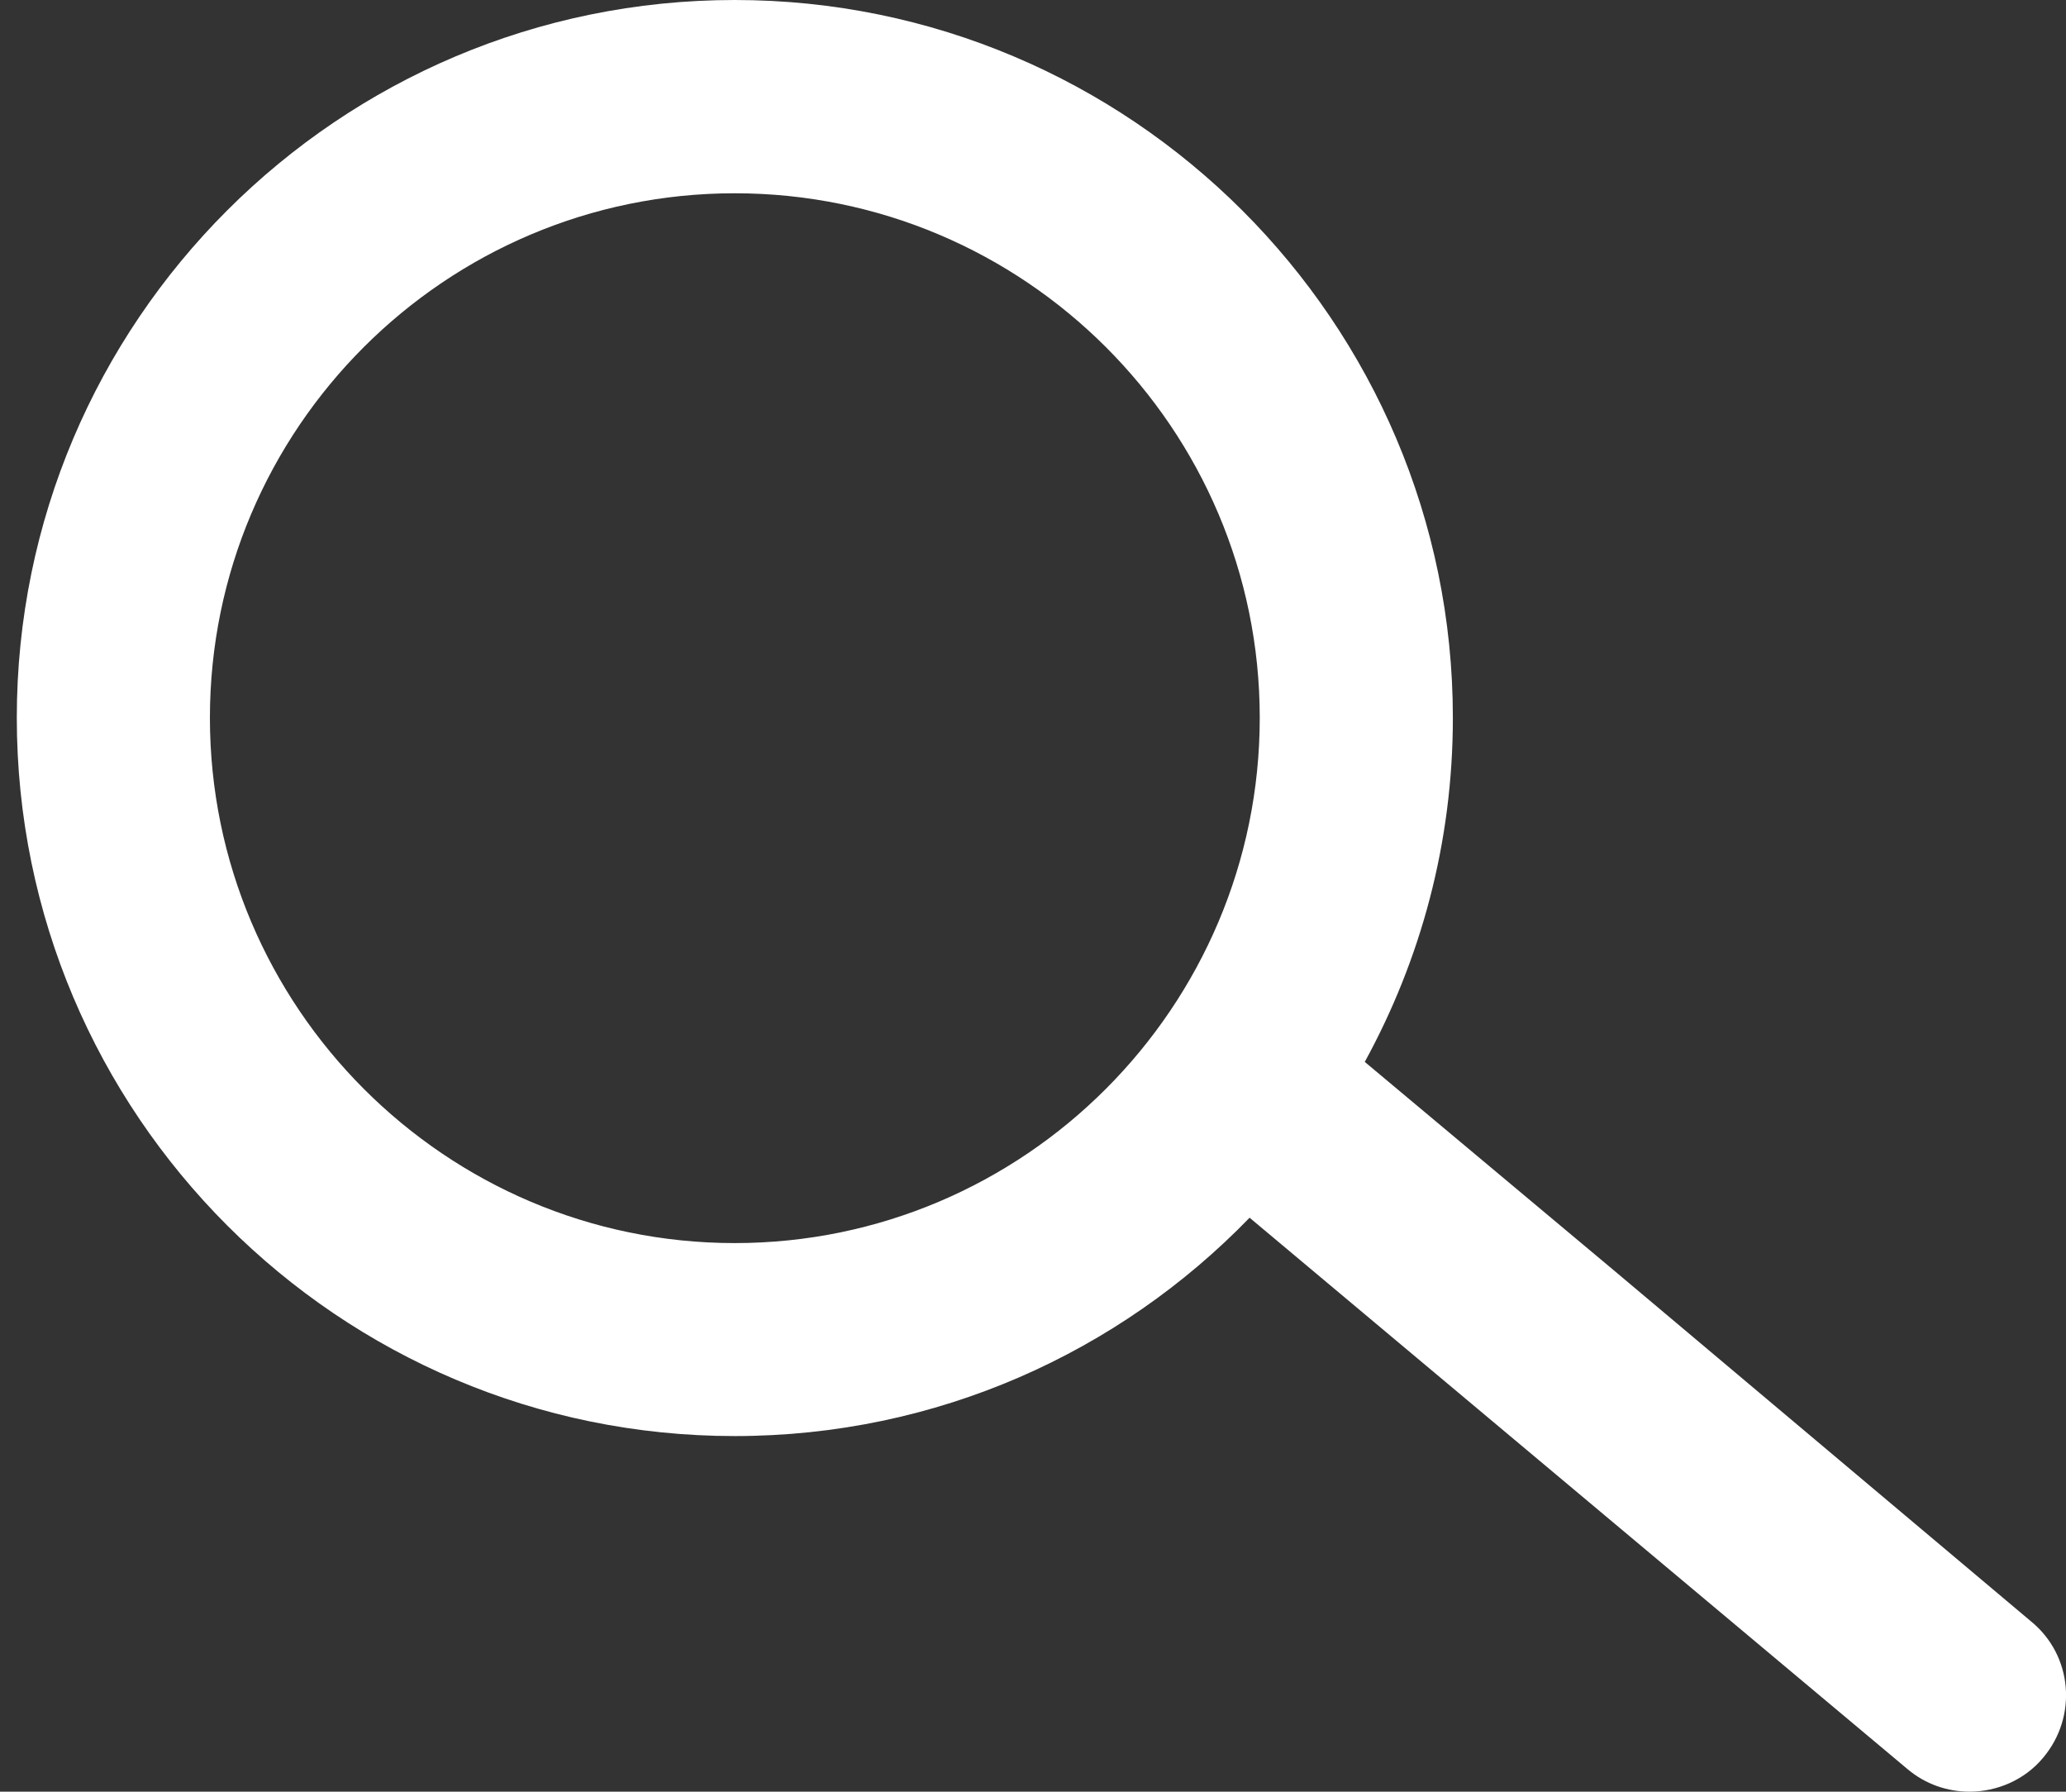 <?xml version="1.0" encoding="utf-8"?>
<!-- Generator: Adobe Illustrator 16.0.0, SVG Export Plug-In . SVG Version: 6.00 Build 0)  -->
<!DOCTYPE svg PUBLIC "-//W3C//DTD SVG 1.1 Tiny//EN" "http://www.w3.org/Graphics/SVG/1.1/DTD/svg11-tiny.dtd">
<svg version="1.1" baseProfile="tiny" id="Слой_1"
	 xmlns="http://www.w3.org/2000/svg" xmlns:xlink="http://www.w3.org/1999/xlink" x="0px" y="0px" width="50.422px"
	 height="43.718px" viewBox="0 0 50.422 43.718" xml:space="preserve">
<rect x="0" y="0" width="50.422" height="43.718" fill="#333333" stroke="none"/>
<path fill-rule="evenodd" fill="#7DC1C2" d="M15.976,904.815c-0.43,0-0.873-0.191-1.157-0.574c-2.942-3.936-1.302-6.824-0.086-8.937
	c1.158-2.034,1.931-3.384,0.086-5.834c-0.47-0.633-0.338-1.521,0.297-1.994c0.635-0.468,1.547-0.34,2.017,0.302
	c2.955,3.932,1.302,6.824,0.105,8.929c-1.176,2.038-1.943,3.394-0.105,5.838c0.469,0.631,0.336,1.522-0.298,1.996
	C16.578,904.732,16.273,904.815,15.976,904.815 M26.255,936.696l-13.011-0.075c-6.643-2.199-10.935-7.828-10.935-14.338v-13.356
	l38.662-0.006c4.653,0,7.086,4.048,7.086,8.041c0,3.989-2.433,8.038-7.086,8.038h-3.815c-1.005,5.328-4.978,9.739-10.683,11.621
	L26.255,936.696z M13.938,933.848h11.841c5.328-1.851,8.752-6.368,8.752-11.564v-10.508H5.186v10.508
	C5.186,927.479,8.61,931.997,13.938,933.848 M37.415,922.152h3.558c2.895,0,4.217-2.69,4.217-5.19c0-1.929-0.886-5.194-4.217-5.194
	h-3.558V922.152z M23.744,904.815c-0.298,0-0.602-0.091-0.861-0.274c-0.641-0.474-0.773-1.365-0.297-1.996
	c1.832-2.444,1.065-3.794-0.099-5.832l-0.231-0.402c-0.391-0.687-0.14-1.555,0.555-1.934c0.701-0.389,1.567-0.142,1.957,0.543
	l0.225,0.393c1.204,2.104,2.85,4.993-0.099,8.935C24.609,904.624,24.172,904.815,23.744,904.815"/>
<path fill-rule="evenodd" fill="#7DC1C2" d="M26.835,770.882c-0.515,0-1.016-0.279-1.269-0.768l-0.365-0.713h-0.02
	c-1.412,0-2.667-0.953-3.026-2.326c-0.227-0.813-0.11-1.66,0.306-2.385c0.053-0.096,0.111-0.18,0.182-0.268L20,759.31
	c-0.351-0.691-0.077-1.543,0.612-1.902c0.703-0.361,1.562-0.088,1.914,0.611l2.636,5.113c1.393,0.006,2.681,0.939,3.058,2.311
	c0.221,0.813,0.104,1.664-0.312,2.395l-0.183,0.273l0.365,0.705c0.364,0.693,0.091,1.553-0.612,1.906
	C27.27,770.827,27.056,770.882,26.835,770.882 M23.783,766.642l-0.02-0.037l-0.241,0.105L23.783,766.642z M26.581,765.884
	l0.026,0.047l0.248-0.121L26.581,765.884z M44.354,778.946H6.022l-0.41-0.721c-4.503-7.932-4.588-18.725-0.215-26.236
	c2.245-3.865,6.462-8.33,14.193-9.816v-4.705c0-0.783,0.639-1.414,1.419-1.414s1.418,0.631,1.418,1.414v4.311
	c0.878-0.07,1.803-0.121,2.767-0.121c0.951,0,1.874,0.041,2.747,0.121v-4.311c0-0.783,0.63-1.414,1.418-1.414
	c0.782,0,1.419,0.631,1.419,1.414v4.697c7.731,1.477,11.936,5.945,14.181,9.809c4.386,7.512,4.302,18.313-0.208,26.252
	L44.354,778.946z M29.359,744.817c-0.175,0-0.338-0.025-0.5-0.088c-1.14-0.152-2.356-0.238-3.665-0.238
	c-1.321,0-2.552,0.086-3.697,0.246c-0.155,0.055-0.325,0.08-0.488,0.08h-0.052c-7.25,1.139-11.103,5.145-13.119,8.592
	c-3.756,6.469-3.788,15.686-0.15,22.701h34.993c3.645-7.027,3.604-16.246-0.169-22.709c-2.004-3.445-5.838-7.438-13.068-8.584
	H29.359z M44.14,731.774H6.225c-0.782,0-1.426-0.633-1.426-1.41c0-0.781,0.644-1.418,1.426-1.418H44.14
	c0.787,0,1.418,0.637,1.418,1.418C45.558,731.142,44.927,731.774,44.14,731.774"/>
<path fill-rule="evenodd" fill="#7DC1C2" d="M24.977,859.664c-13.654,0-24.76-11.102-24.76-24.748
	c0-13.65,11.106-24.752,24.76-24.752c13.646,0,24.74,11.102,24.74,24.752C49.717,848.563,38.623,859.664,24.977,859.664
	 M34.113,843.629c-0.321,0-0.635-0.103-0.897-0.313l-9.667-7.709v-17.485c0-0.783,0.635-1.42,1.428-1.42
	c0.785,0,1.419,0.637,1.419,1.426v16.104l8.606,6.857c0.61,0.488,0.708,1.388,0.216,2.004
	C34.938,843.441,34.525,843.629,34.113,843.629 M24.977,813.016c-12.077,0-21.907,9.824-21.907,21.9
	c0,12.078,9.83,21.896,21.907,21.896c12.069,0,21.885-9.818,21.885-21.896C46.862,822.84,37.046,813.016,24.977,813.016"/>
<path fill-rule="evenodd" fill="#7DC1C2" d="M17.31-365.047c-0.086,2.559,0.457,4.555,1.627,5.95
	c1.169,1.395,3.038,2.274,5.576,2.634c0.089-2.565-0.453-4.565-1.624-5.95C21.727-363.808,19.849-364.696,17.31-365.047z
	 M27.005-345.511l4.657-5.551c0.427-0.509,1.193-0.575,1.706-0.148c0.509,0.433,0.575,1.19,0.142,1.706l-4.65,5.544
	c3.06-0.615,5.374-1.848,6.898-3.663c1.815-2.158,2.615-5.272,2.377-9.272c-3.974,0.459-6.905,1.792-8.72,3.954
	C27.891-351.127,27.082-348.631,27.005-345.511z M22.239-331.807l-6.241-7.001c-0.439-0.502-0.4-1.26,0.103-1.706
	c0.493-0.446,1.259-0.4,1.706,0.096l6.396,7.179c-0.122-3.966-1.183-7.067-3.153-9.258c-2.234-2.486-5.774-3.92-10.521-4.28
	c-0.142,4.759,0.922,8.429,3.157,10.915C15.604-333.737,18.478-332.375,22.239-331.807 M26.784-323.208h-2.419v-5.947
	c-5.557-0.35-9.755-2.063-12.475-5.09c-2.876-3.193-4.123-7.864-3.709-13.883l0.072-1.163l1.17,0.039
	c6.033,0.215,10.541,1.944,13.421,5.137c0.575,0.631,1.074,1.322,1.521,2.072v-12.002c-3.243-0.42-5.686-1.597-7.283-3.494
	c-1.782-2.125-2.485-5.143-2.085-8.961l0.122-1.167l1.164,0.083c3.831,0.277,6.674,1.488,8.462,3.616
	c1.782,2.125,2.486,5.137,2.093,8.961l-0.053,0.509v1.055c0.235-0.364,0.499-0.717,0.777-1.055c2.429-2.893,6.33-4.545,11.596-4.922
	l1.167-0.083l0.119,1.164c0.549,5.256-0.406,9.378-2.829,12.277c-2.308,2.747-5.95,4.379-10.829,4.852V-323.208z"/>
<path fill-rule="evenodd" fill="#7DC1C2" d="M13.287-404.62L1.636-416.785v-5.272h10.399c2.093-4.103,6.214-7.388,13.146-7.388
	c4.753,0,8.184,1.544,10.541,3.842c5.454-2.913,8.869-0.909,10.141,0.155c2.701,2.267,3.663,6.505,2.231,9.863
	c-1.259,2.948-3.96,4.576-7.521,4.576c-0.278,0-0.568-0.008-0.859-0.028c-1.071,5.571-4.631,10.532-10.155,10.961l-0.04,0.007
	l-8.719-0.007C17.604-400.326,15.066-402.089,13.287-404.62z M37.338-423.703c1.769,2.532,2.595,5.563,2.7,8.402
	c0.027,0.608,0.014,1.222-0.02,1.842c2.85,0.162,4.915-0.923,5.838-3.082c1.008-2.368,0.324-5.462-1.561-7.039
	c-1.726-1.455-4.155-1.485-6.958-0.117V-423.703z M25.634-432.909l-0.955-0.008c-1.184-0.089-2.063-1.226-2.01-2.586
	c0.056-1.417,1.091-2.404,2.512-2.404c1.421,0,2.456,0.987,2.512,2.404c0.053,1.36-0.826,2.498-2.013,2.586L25.634-432.909z
	 M29.494-405.708c-0.469,0-0.909-0.257-1.111-0.71c-0.277-0.618,0-1.335,0.609-1.613c2.39-1.078,4.006-4.554,3.778-8.087
	c-0.05-0.673,0.459-1.254,1.131-1.293c0.678-0.05,1.252,0.459,1.292,1.131c0.311,4.643-1.828,8.948-5.199,10.471
	c-0.162,0.073-0.331,0.109-0.5,0.109V-405.708z M14.831-422.057h20.693c-1.894-2.874-5.183-4.949-10.343-4.949
	C20.021-427.005,16.726-424.923,14.831-422.057 M36.75-419.62H13.604c-0.521,1.42-0.793,2.932-0.853,4.412
	c-0.225,5.767,2.843,12.253,8.192,12.7h8.475c5.348-0.447,8.416-6.933,8.191-12.7C37.55-416.688,37.279-418.2,36.75-419.62
	 M11.053-419.62H4.071v1.861l6.608,6.905c-0.292-1.461-0.419-2.965-0.357-4.446C10.375-416.726,10.613-418.193,11.053-419.62
	 M4.181-424.75c-0.387,0-0.763-0.193-1.001-0.531c-2.627-3.818-1.213-6.511-0.076-8.679c1.084-2.069,1.871-3.567,0.076-6.176
	c-0.379-0.551-0.245-1.305,0.311-1.69c0.555-0.378,1.312-0.236,1.692,0.32c2.628,3.81,1.213,6.511,0.076,8.676
	c-1.084,2.066-1.864,3.564-0.076,6.168c0.38,0.556,0.244,1.313-0.311,1.693C4.66-424.821,4.425-424.75,4.181-424.75 M8.96-424.75
	c-0.237,0-0.479-0.071-0.69-0.218c-0.556-0.381-0.691-1.137-0.311-1.693c1.789-2.604,1.008-4.102-0.076-6.168l-0.208-0.406
	c-0.311-0.594-0.076-1.325,0.522-1.636c0.594-0.311,1.332-0.076,1.636,0.519l0.205,0.394c1.137,2.167,2.552,4.861-0.076,8.679
	C9.725-424.943,9.348-424.75,8.96-424.75"/>
<path fill-rule="evenodd" fill="#7DC1C2" d="M4.44-247.551c-0.364,0-0.725-0.163-0.959-0.48c-0.387-0.527-0.277-1.272,0.248-1.665
	l4.829-3.561l-3.242-4.393l2.416-7.629l25.893-19.139l13.492,18.256l-25.901,19.139l-8,0.063l-3.242-4.389l-4.83,3.569
	C4.936-247.624,4.685-247.551,4.44-247.551 M10.473-254.672l2.714-2.009c0.529-0.394,1.273-0.278,1.666,0.248
	c0.387,0.529,0.277,1.272-0.251,1.667l-2.721,2.002l2.525,3.416l6.02-0.051l23.366-17.254l-10.667-14.433L9.762-263.824
	l-1.814,5.741L10.473-254.672z M18.981-261.51c-0.364,0-0.725-0.163-0.959-0.48c-0.394-0.528-0.278-1.272,0.248-1.665l11.863-8.767
	c0.525-0.387,1.272-0.278,1.663,0.257c0.386,0.523,0.277,1.267-0.248,1.66l-11.864,8.766
	C19.471-261.584,19.226-261.51,18.981-261.51z M22.048-257.345c-0.356,0-0.717-0.163-0.955-0.482
	c-0.383-0.527-0.277-1.274,0.252-1.663l5.553-4.102c0.526-0.389,1.272-0.279,1.663,0.246c0.387,0.53,0.277,1.274-0.248,1.667
	l-5.554,4.103C22.551-257.421,22.3-257.345,22.048-257.345z"/>
<path fill-rule="evenodd" fill="#7DC1C2" d="M22.406-63.417H5.7v15.637h9.199v-9.516h7.507V-63.417z M5.7-65.868h16.707v-5.127
	c0-0.957-0.777-1.744-1.739-1.744H7.445c-0.958,0-1.745,0.787-1.745,1.744V-65.868z M7.445-36.015c-2.314,0-4.195-1.875-4.195-4.189
	v-30.791c0-2.313,1.881-4.193,4.195-4.193h13.223c2.308,0,4.191,1.881,4.191,4.193v13.699h21.846v21.281H7.445z M14.899-45.337H5.7
	v5.133c0,0.963,0.787,1.746,1.745,1.746h7.454V-45.337z M16.998-68.083h-5.884c-0.674,0-1.223-0.549-1.223-1.219
	c0-0.676,0.548-1.223,1.223-1.223h5.884c0.671,0,1.226,0.547,1.226,1.223C18.224-68.632,17.669-68.083,16.998-68.083z
	 M37.029-63.417c-0.311,0-0.621-0.117-0.859-0.352l-5.625-5.533l5.625-5.537c0.48-0.471,1.259-0.467,1.732,0.014
	c0.476,0.482,0.47,1.258-0.014,1.736l-2.604,2.564h10.608c0.677,0,1.226,0.547,1.226,1.223c0,0.67-0.549,1.219-1.226,1.219H35.284
	l2.604,2.566c0.483,0.475,0.49,1.252,0.014,1.736C37.661-63.54,37.347-63.417,37.029-63.417 M27.206-48.173l3.597,2.893
	l11.873-9.568H18.922L27.206-48.173z M36.306-46.567l7.947,6.701v-13.105L36.306-46.567z M17.353-52.972v13.105l7.945-6.701
	L17.353-52.972z M19.477-38.458H42.12l-7.765-6.545l-3.553,2.869l-3.56-2.869L19.477-38.458z"/>
<path fill-rule="evenodd" fill="#7DC1C2" d="M35.56-194.644h-6.932c-0.661,0-1.196-0.537-1.196-1.201
	c0-0.658,0.535-1.191,1.196-1.191h6.932c0.664,0,1.199,0.533,1.199,1.191C36.759-195.181,36.224-194.644,35.56-194.644z
	 M18.278-206.737h-2.79c-0.664,0-1.196-0.535-1.196-1.193c0-0.66,0.533-1.189,1.196-1.189l2.79-0.006
	c0.665,0,1.197,0.535,1.197,1.195C19.475-207.272,18.943-206.737,18.278-206.737 M35.56-206.737H23.064
	c-0.657,0-1.193-0.535-1.193-1.193c0-0.66,0.536-1.189,1.193-1.189l12.496-0.006c0.664,0,1.199,0.535,1.199,1.195
	C36.759-207.272,36.224-206.737,35.56-206.737z M16.702-189.813h5.042v-5.807h-5.042V-189.813z M24.132-187.421h-9.82v-10.59h9.82
	V-187.421z M10.514-203.901h29.34v-6.828c0-0.672-0.556-1.227-1.233-1.227H11.747c-0.678,0-1.232,0.555-1.232,1.227V-203.901z
	 M10.514-201.511v21.635c0,0.678,0.555,1.232,1.232,1.232h26.874c0.677,0,1.233-0.555,1.233-1.232v-21.635H10.514z M38.621-176.261
	H11.747c-2,0-3.622-1.615-3.622-3.615v-30.854c0-1.994,1.623-3.615,3.622-3.615h26.874c1.997,0,3.623,1.621,3.623,3.615v30.854
	c0,2-1.626,3.623-3.623,3.623V-176.261z M35.56-188.397h-6.932c-0.661,0-1.196-0.535-1.196-1.193c0-0.662,0.535-1.197,1.196-1.197
	h6.932c0.664,0,1.199,0.535,1.199,1.197C36.759-188.933,36.224-188.397,35.56-188.397z M35.56-182.149H15.591
	c-0.665,0-1.2-0.529-1.2-1.191c0-0.664,0.536-1.199,1.2-1.199H35.56c0.664,0,1.199,0.535,1.199,1.199
	C36.759-182.679,36.224-182.149,35.56-182.149z"/>
<path fill-rule="evenodd" fill="#FFFFFF" d="M17.931,4.716c-7.06,0-12.808,5.742-12.808,12.799s5.748,12.817,12.808,12.817
	c7.071,0,12.814-5.761,12.814-12.817S25.002,4.716,17.931,4.716z M48.069,43.718c-0.534,0-1.069-0.176-1.513-0.549L30.497,29.713
	c-3.18,3.283-7.631,5.328-12.566,5.328c-9.667,0-17.521-7.86-17.521-17.526C0.409,7.851,8.263,0,17.931,0
	c9.661,0,17.527,7.851,17.527,17.515c0,3.052-0.783,5.899-2.15,8.396l6.112,5.114l10.157,8.545c1.005,0.827,1.133,2.315,0.286,3.321
	C49.41,43.436,48.731,43.718,48.069,43.718"/>
<path fill-rule="evenodd" fill="#7DC1C2" d="M27.865-101.043h-5.361c-0.678,0-1.233-0.555-1.233-1.229
	c0-0.678,0.555-1.227,1.233-1.227h5.361c0.678,0,1.234,0.549,1.234,1.227C29.099-101.598,28.542-101.043,27.865-101.043z
	 M25.184-120.363c-1.828,0-3.312,1.484-3.312,3.313c0,1.318,0.827,2.654,2.08,4.67c0.379,0.615,0.793,1.279,1.232,2.023
	c0.44-0.744,0.853-1.408,1.24-2.029c1.242-2.01,2.069-3.346,2.069-4.664C28.493-118.879,27.012-120.363,25.184-120.363z
	 M25.184-105.273l-1.084-2.01c-0.813-1.504-1.57-2.727-2.241-3.805c-1.415-2.287-2.443-3.939-2.443-5.963
	c0-3.184,2.585-5.768,5.768-5.768c3.18,0,5.769,2.584,5.769,5.768c0,2.023-1.032,3.676-2.446,5.963
	c-0.667,1.078-1.428,2.295-2.238,3.805L25.184-105.273z M18.035-130.713h14.299v-1.738c0-3.941-3.209-7.15-7.149-7.15
	c-3.947,0-7.149,3.209-7.149,7.156V-130.713z M10.729-128.256l1.788,29.123c0.027,0.453,0.338,0.93,0.86,0.93h23.615
	c0.519,0,0.83-0.477,0.859-0.93l1.778-29.123H34.79v3.711c0,0.684-0.549,1.225-1.227,1.225s-1.23-0.541-1.23-1.225v-3.711H18.035
	v3.711c0,0.684-0.549,1.225-1.226,1.225c-0.682,0-1.23-0.541-1.23-1.225v-3.711H10.729z M36.992-95.748H13.377
	c-1.771,0-3.193-1.389-3.309-3.234l-1.944-31.73h7.454v-1.738c0-5.297,4.31-9.605,9.605-9.605c5.299,0,9.606,4.309,9.606,9.611
	v1.732h7.454l-1.943,31.73C40.185-97.137,38.764-95.748,36.992-95.748"/>
<path fill-rule="evenodd" fill="#7DC1C2" d="M17.645,273.265c-0.146,0-0.291-0.025-0.43-0.078c-0.476-0.191-0.761-0.668-0.761-1.281
	v-4.008c-5.526-1.838-8.33-6.34-8.33-13.381v-2.545c0-5.109,1.487-8.908,4.442-11.295c2.525-2.047,6.03-3.041,10.724-3.041
	l3.789-0.006c4.693,0,8.197,1,10.722,3.047c2.949,2.387,4.442,6.186,4.442,11.295v2.545c0,5.104-1.494,8.906-4.442,11.291
	c-2.525,2.057-6.029,3.049-10.722,3.049h-3.789c-0.072,0-0.509,0-0.979,0l-3.637,3.914
	C18.378,273.087,18.008,273.265,17.645,273.265z M22.59,249.196c-0.76-1.535-1.772-2.857-3.015-3.883
	c-0.331-0.27-0.867-0.27-1.197-0.105c-0.867,0.463-1.667,1.092-2.293,1.824c-0.305,0.357-0.43,1.012-0.199,1.654
	c2.26,6.34,6.632,11.033,13.646,14.047c0.47,0.199,1.164,0.186,1.646-0.086c1.045-0.596,2.261-2.041,2.36-2.537
	c0.099-0.498-0.033-1.125-0.33-1.381c-1.051-0.9-2.096-1.779-3.424-2.455c-0.569-0.289-1.315-0.264-1.693,0.119
	c-0.423,0.438-0.707,0.848-1.057,1.178c-0.456,0.449-1.051,0.186-1.507-0.021c-2.07-0.871-3.967-2.855-4.522-4.711
	c-0.199-0.648-0.179-1.191,0.159-1.463c0.39-0.316,0.839-0.602,1.229-0.984C22.683,250.095,22.761,249.538,22.59,249.196
	 M28.639,252.772h-0.014c-0.264-0.008-0.476-0.232-0.462-0.496c0.02-0.635-0.179-1.191-0.576-1.607
	c-0.396-0.416-0.965-0.662-1.566-0.668c-0.258,0-0.476-0.211-0.476-0.475c0-0.266,0.218-0.477,0.476-0.477h0.013
	c0.847,0.006,1.667,0.35,2.249,0.951c0.582,0.607,0.872,1.408,0.833,2.314C29.107,252.567,28.896,252.772,28.639,252.772
	 M30.807,253.565h-0.019c-0.265-0.008-0.463-0.232-0.457-0.496c0.053-1.467-0.41-2.758-1.335-3.721
	c-0.925-0.967-2.248-1.529-3.623-1.535c-0.265,0-0.476-0.219-0.476-0.482c0-0.266,0.217-0.484,0.476-0.484
	c1.64,0.016,3.212,0.689,4.311,1.84c1.117,1.156,1.665,2.684,1.607,4.416C31.276,253.36,31.064,253.565,30.807,253.565
	 M32.902,254.181H32.89c-0.264-0.008-0.476-0.232-0.47-0.498c0.093-2.207-0.608-4.15-2.009-5.617
	c-1.402-1.461-3.405-2.309-5.48-2.32c-0.265,0-0.476-0.219-0.476-0.484c0-0.264,0.218-0.475,0.482-0.475
	c2.333,0.014,4.582,0.965,6.161,2.617c1.586,1.652,2.381,3.84,2.288,6.32C33.379,253.976,33.161,254.181,32.902,254.181
	 M17.744,271.884l5.561-5.982h3.775c8.441,0,12.21-3.512,12.21-11.385v-2.545c0-7.873-3.769-11.385-12.21-11.385h-3.789
	c-8.442,0-12.211,3.512-12.211,11.385v2.545c0,5.857,2.064,9.236,6.479,10.637c0.066,0.014,0.125,0.041,0.185,0.068V271.884z"/>
<path fill-rule="evenodd" fill="#7DC1C2" d="M38.065,187.907H12.309c-2.314,0-4.185-1.877-4.185-4.178v-14.559
	c0-2.307,1.871-4.184,4.185-4.184h25.756c2.301,0,4.178,1.877,4.178,4.184v14.559C42.244,186.03,40.367,187.907,38.065,187.907
	 M39.407,169.073l-9.262,7.457l9.156,7.721c0.072-0.164,0.113-0.344,0.113-0.521v-14.559
	C39.415,169.138,39.407,169.104,39.407,169.073 M11.846,167.909l9.521,7.67l3.814,3.074l3.828-3.074l9.521-7.67
	c-0.146-0.047-0.305-0.086-0.463-0.086H12.309C12.144,167.823,11.984,167.862,11.846,167.909 M11.065,184.251l9.164-7.721
	l-9.263-7.457c0,0.031-0.006,0.064-0.006,0.098v14.559C10.96,183.907,10.999,184.087,11.065,184.251 M38.012,185.071l-9.024-7.609
	l-3.808,3.061l-3.795-3.061l-9.031,7.609H38.012z"/>
<path fill-rule="evenodd" fill="#7DC1C2" d="M27.852,91.77h-5.329c-0.476,0-0.873-0.383-0.873-0.867
	c0-0.488,0.397-0.871,0.873-0.871h5.329c0.482,0,0.873,0.383,0.873,0.871C28.725,91.387,28.333,91.77,27.852,91.77 M32.168,120.283
	H18.205c-2.425,0-4.395-1.963-4.395-4.391V87.998c0-2.416,1.97-4.387,4.395-4.387h13.963c2.42,0,4.39,1.971,4.39,4.387v27.895
	C36.558,118.32,34.588,120.283,32.168,120.283 M17.22,111.014v4.879c0,0.535,0.449,0.992,0.985,0.992h13.963
	c0.536,0,0.991-0.457,0.991-0.992v-4.879H17.22z M17.22,94.869h15.939v-6.871c0-0.535-0.456-0.988-0.991-0.988H18.205
	c-0.536,0-0.985,0.453-0.985,0.988V94.869z M33.159,96.615H17.22v12.654h15.939V96.615z"/>
<path fill-rule="evenodd" fill="#7DC1C2" d="M27.772,344.613l0.437,0.244c0.998,0.549,2.069,0.826,3.193,0.826
	c3.781,0,6.855-3.24,6.855-7.232c0-1.197-0.266-2.334-0.8-3.393l-0.206-0.416l0.072-0.463c0.119-0.719,0.186-1.467,0.186-2.234
	c0-7.127-5.52-12.934-12.323-12.934c-0.707,0-1.407,0.07-2.075,0.188l-0.509,0.09l-0.451-0.252
	c-0.985-0.549-2.055-0.826-3.179-0.826c-3.789,0-6.863,3.244-6.863,7.229c0,1.191,0.271,2.334,0.801,3.385l0.212,0.424l-0.074,0.457
	c-0.119,0.732-0.185,1.48-0.185,2.24c0,7.141,5.527,12.938,12.323,12.938c0.715,0,1.409-0.059,2.077-0.178L27.772,344.613z
	 M25.141,340.666c-0.047,0-0.093,0-0.139,0c-3.385-0.066-6.102-1.865-6.91-4.596c-0.276-0.912,0.245-1.877,1.164-2.148
	c0.886-0.264,1.877,0.252,2.143,1.17c0.456,1.521,2.26,2.096,3.669,2.123c1.018-0.053,2.539-0.357,3.252-1.09
	c0.264-0.271,0.377-0.563,0.358-0.934c-0.053-1.023-1.825-1.533-4.132-2.09c-1.197-0.289-2.327-0.561-3.252-1.023
	c-1.64-0.82-2.619-2.242-2.698-3.9c-0.086-1.746,0.865-3.412,2.532-4.457c1.309-0.818,2.962-1.242,4.549-1.129
	c2.571,0.164,4.912,1.949,5.811,4.449c0.323,0.898-0.145,1.891-1.037,2.207c-0.913,0.346-1.885-0.139-2.216-1.037
	c-0.429-1.203-1.579-2.09-2.782-2.176c-0.793-0.006-1.792,0.186-2.48,0.615c-0.602,0.369-0.952,0.893-0.925,1.361
	c0.021,0.49,0.443,0.801,0.793,0.98c0.576,0.283,1.528,0.514,2.52,0.76c2.776,0.668,6.584,1.586,6.769,5.268
	c0.066,1.33-0.396,2.539-1.328,3.518C29.266,340.111,26.827,340.666,25.141,340.666 M31.402,348.559
	c-1.421,0-2.836-0.324-4.126-0.945c-0.68,0.092-1.375,0.146-2.089,0.146c-8.382,0-15.199-7.094-15.199-15.814
	c0-0.76,0.053-1.514,0.152-2.254c-0.602-1.334-0.912-2.764-0.912-4.252c0-5.564,4.369-10.104,9.744-10.104
	c1.455,0,2.829,0.316,4.119,0.949c0.688-0.096,1.388-0.15,2.095-0.15c8.383,0,15.206,7.098,15.206,15.811
	c0,0.768-0.06,1.521-0.159,2.254c0.602,1.336,0.906,2.764,0.906,4.252C41.14,344.023,36.77,348.559,31.402,348.559"/>
<path fill-rule="evenodd" fill="#7DC1C2" d="M33.051,485.835l0.787-6.066h-6.009v-3.875c0-1.752,0.489-2.949,3.008-2.949
	l3.206-0.006v-5.422c-0.556-0.078-2.46-0.238-4.681-0.238c-4.627,0-7.801,2.824-7.801,8.014v4.477h-5.237v6.066h5.237v15.564h6.268
	v-15.564H33.051z"/>
<path fill-rule="evenodd" fill="#A2A2A4" d="M637.033,519.92l4.731-36.463h-36.116v-23.291c0-10.531,2.938-17.726,18.082-17.726
	l19.27-0.036v-32.589c-3.344-0.47-14.786-1.432-28.137-1.432c-27.813,0-46.886,16.976-46.886,48.167v26.906H536.5v36.463h31.476
	v93.551h37.672V519.92H637.033z"/>
<path fill-rule="evenodd" fill="#FFFFFF" d="M637.033,842.92l4.731-36.463h-36.116v-23.291c0-10.531,2.938-17.726,18.082-17.726
	l19.27-0.036v-32.589c-3.344-0.47-14.786-1.432-28.137-1.432c-27.813,0-46.886,16.976-46.886,48.167v26.906H536.5v36.463h31.476
	v93.551h37.672V842.92H637.033z"/>
<g>
	<path fill-rule="evenodd" fill="#7DC1C2" d="M34.918,403.027V392.18h-1.976v8.297c-0.43,0.621-0.839,0.932-1.236,0.932
		c-0.265,0-0.417-0.16-0.463-0.463c-0.025-0.074-0.025-0.311-0.025-0.773v-7.992h-1.965v8.58c0,0.768,0.074,1.289,0.186,1.619
		c0.179,0.549,0.635,0.801,1.263,0.801c0.721,0,1.461-0.43,2.242-1.33v1.178H34.918z M25.669,399.887
		c0,1.006-0.297,1.521-0.938,1.521c-0.628,0-0.933-0.516-0.933-1.521v-4.561c0-0.998,0.305-1.508,0.933-1.508
		c0.641,0,0.938,0.51,0.938,1.508V399.887z M27.641,399.523v-3.801c0-1.164-0.193-2.002-0.616-2.559
		c-0.536-0.74-1.296-1.117-2.293-1.117c-0.972,0-1.739,0.377-2.281,1.117c-0.417,0.557-0.615,1.395-0.615,2.559v3.801
		c0,1.164,0.198,2.004,0.615,2.551c0.542,0.742,1.309,1.105,2.281,1.105c0.998,0,1.758-0.363,2.293-1.105
		C27.448,401.527,27.641,400.688,27.641,399.523 M21.816,388.471h-2.208l-1.481,5.725l-1.553-5.725h-2.288
		c0.457,1.355,0.939,2.703,1.389,4.059c0.701,2.029,1.144,3.564,1.348,4.609v5.889h2.163v-5.889L21.816,388.471z"/>
	<path fill-rule="evenodd" fill="#7DC1C2" d="M41.278,416.205c0,2.504-0.006,5.176-0.554,7.607
		c-0.404,1.705-1.805,2.977-3.492,3.174c-3.993,0.438-8.038,0.438-12.058,0.438c-4.007,0-8.054,0-12.033-0.438
		c-1.699-0.197-3.101-1.469-3.497-3.174c-0.556-2.432-0.556-5.104-0.556-7.607c0-2.514,0.006-5.172,0.568-7.611
		c0.39-1.705,1.792-2.975,3.484-3.16c3.993-0.449,8.033-0.449,12.051-0.449c4.007,0,8.06,0,12.045,0.449
		c1.687,0.186,3.088,1.455,3.485,3.16C41.285,411.033,41.278,413.691,41.278,416.205"/>
	<path fill-rule="evenodd" fill="#FFFFFF" d="M38.886,419.734v-0.291h-1.984c0,0.793-0.027,1.223-0.053,1.328
		c-0.105,0.516-0.39,0.768-0.859,0.768c-0.674,0-0.998-0.488-0.998-1.482v-1.902h3.894v-2.229c0-1.143-0.206-1.99-0.609-2.525
		c-0.542-0.74-1.309-1.104-2.287-1.104c-0.998,0-1.778,0.363-2.34,1.104c-0.41,0.535-0.594,1.383-0.594,2.525v3.762
		c0,1.15,0.217,1.99,0.621,2.525c0.563,0.734,1.329,1.104,2.367,1.104c1.005,0,1.805-0.389,2.34-1.17
		c0.237-0.338,0.396-0.727,0.462-1.164C38.853,420.785,38.886,420.369,38.886,419.734 M36.929,416.527h-1.937v-0.992
		c0-0.99,0.324-1.486,0.971-1.486c0.655,0,0.966,0.496,0.966,1.486V416.527z M31.541,419.945v-4.277
		c0-1.025-0.067-1.732-0.191-2.154c-0.272-0.814-0.795-1.217-1.568-1.217c-0.707,0-1.368,0.402-2.003,1.17v-4.701h-1.943v14.398
		h1.943v-1.029c0.654,0.793,1.316,1.182,2.003,1.182c0.773,0,1.296-0.41,1.568-1.209C31.474,421.65,31.541,420.943,31.541,419.945
		 M29.603,420.09c0,0.979-0.291,1.449-0.858,1.449c-0.313,0-0.649-0.146-0.966-0.471v-6.551c0.317-0.311,0.654-0.469,0.966-0.469
		c0.567,0,0.858,0.496,0.858,1.467V420.09z M22.206,423.164v-1.176c-0.774,0.9-1.508,1.328-2.221,1.328
		c-0.628,0-1.065-0.258-1.263-0.799c-0.105-0.338-0.171-0.84-0.171-1.602v-8.488h1.937v7.908c0,0.449,0,0.688,0.04,0.748
		c0.039,0.309,0.185,0.455,0.449,0.455c0.39,0,0.801-0.291,1.23-0.9v-8.211h1.943v10.736H22.206z M18.272,410.781v-2.016H11.49
		v2.016h2.293v12.383h2.162v-12.383H18.272z"/>
</g>
<g>
	<path fill-rule="evenodd" fill="#A2A2A4" d="M435.462,469.253v-64.029h-11.664v48.974c-2.539,3.665-4.951,5.498-7.297,5.498
		c-1.565,0-2.459-0.945-2.735-2.731c-0.15-0.438-0.15-1.834-0.15-4.567v-47.173h-11.597v50.644c0,4.53,0.436,7.608,1.095,9.557
		c1.055,3.239,3.748,4.728,7.454,4.728c4.256,0,8.622-2.536,13.23-7.852v6.953H435.462z M380.871,450.715
		c0,5.937-1.752,8.98-5.536,8.98c-3.707,0-5.506-3.044-5.506-8.98v-26.918c0-5.891,1.799-8.899,5.506-8.899
		c3.784,0,5.536,3.009,5.536,8.899V450.715z M392.506,448.57v-22.434c0-6.87-1.139-11.816-3.635-15.103
		c-3.162-4.369-7.65-6.594-13.537-6.594c-5.739,0-10.263,2.225-13.462,6.594c-2.464,3.286-3.631,8.232-3.631,15.103v22.434
		c0,6.871,1.167,11.827,3.631,15.056c3.2,4.38,7.724,6.525,13.462,6.525c5.887,0,10.375-2.146,13.537-6.525
		C391.367,460.397,392.506,455.441,392.506,448.57 M358.128,383.332h-13.036l-8.744,33.789l-9.168-33.789h-13.502
		c2.698,8.001,5.545,15.956,8.197,23.955c4.135,11.979,6.75,21.04,7.957,27.207v34.759h12.765v-34.759L358.128,383.332z"/>
	<g>
		<path fill-rule="evenodd" fill="#A2A2A4" d="M441.515,534.306c-3.819,0-5.515,2.927-5.515,8.772v4.868h11v-4.868
			C447,537.232,445.381,534.306,441.515,534.306z"/>
		<path fill-rule="evenodd" fill="#A2A2A4" d="M399.82,534.306c-1.845,0-4.82,0.934-5.82,2.767v38.666
			c1,1.914,3.976,2.777,5.82,2.777c3.349,0,5.18-2.777,5.18-8.553v-27C405,537.232,403.169,534.306,399.82,534.306z"/>
		<path fill-rule="evenodd" fill="#A2A2A4" d="M469.729,502.107c-2.345-10.064-10.617-17.558-20.572-18.653
			c-23.523-2.651-47.445-2.651-71.097-2.651c-23.717,0-47.563,0-71.131,2.651c-9.987,1.096-18.264,8.589-20.563,18.653
			c-3.317,14.398-3.355,30.089-3.355,44.926c0,14.778,0,30.549,3.279,44.901c2.338,10.064,10.609,17.569,20.639,18.733
			c23.486,2.582,47.369,2.582,71.021,2.582c23.727,0,47.602,0,71.17-2.582c9.954-1.164,18.226-8.669,20.609-18.733
			c3.235-14.353,3.271-30.123,3.271-44.901C473,532.196,473.039,516.506,469.729,502.107z M338,513.946h-15v73h-11v-73h-15v-12h41
			V513.946z M373,586.946h-12v-5.779c-5,5.314-9.186,7.839-13.396,7.839c-3.709,0-6.354-1.521-7.524-4.715
			c-0.622-1.994-1.08-4.956-1.08-9.452v-50.893h12v47.469c0,2.65-0.358,4.058-0.125,4.414c0.231,1.823,1.199,2.687,2.759,2.687
			c2.3,0,4.366-1.719,7.366-5.313v-49.256h12V586.946z M415,569.108c0,5.892-0.135,10.064-0.866,12.763
			c-1.605,4.715-4.221,7.135-8.783,7.135c-4.052,0-7.351-2.294-11.351-6.975v4.915h-12v-85h12v28.924
			c4-4.531,7.309-6.906,11.483-6.906c4.562,0,7.215,2.375,8.82,7.183c0.732,2.491,0.696,6.663,0.696,12.715V569.108z M459,557.946
			h-23v11.819c0,5.868,1.859,8.75,5.837,8.75c2.772,0,4.425-1.587,5.046-4.63c0.156-0.623,0.289-3.939,0.289-7.939H459v1.917
			c0,3.746-0.255,6.202-0.301,7.368c-0.389,2.581-1.356,4.875-2.756,6.87c-3.162,4.61-7.896,6.904-13.829,6.904
			c-6.126,0-10.891-2.178-14.211-6.513c-2.381-3.158-3.903-8.115-3.903-14.905v-22.204c0-6.743,1.319-11.746,3.74-14.905
			c3.317-4.369,8.041-6.515,13.929-6.515c5.774,0,10.418,2.146,13.617,6.515c2.382,3.159,3.713,8.162,3.713,14.905V557.946z"/>
	</g>
</g>
<g>
	<path fill-rule="evenodd" fill="#FFFFFF" d="M435.462,792.253v-64.029h-11.664v48.974c-2.539,3.665-4.951,5.498-7.297,5.498
		c-1.565,0-2.459-0.945-2.735-2.731c-0.15-0.438-0.15-1.834-0.15-4.567v-47.173h-11.597v50.644c0,4.53,0.436,7.608,1.095,9.557
		c1.055,3.239,3.748,4.728,7.454,4.728c4.256,0,8.622-2.536,13.23-7.852v6.953H435.462z M380.871,773.715
		c0,5.937-1.752,8.98-5.536,8.98c-3.707,0-5.506-3.044-5.506-8.98v-26.918c0-5.891,1.799-8.899,5.506-8.899
		c3.784,0,5.536,3.009,5.536,8.899V773.715z M392.506,771.57v-22.434c0-6.87-1.139-11.816-3.635-15.103
		c-3.162-4.369-7.65-6.594-13.537-6.594c-5.739,0-10.263,2.225-13.462,6.594c-2.464,3.286-3.631,8.232-3.631,15.103v22.434
		c0,6.871,1.167,11.827,3.631,15.056c3.2,4.38,7.724,6.525,13.462,6.525c5.887,0,10.375-2.146,13.537-6.525
		C391.367,783.397,392.506,778.441,392.506,771.57 M358.128,706.332h-13.036l-8.744,33.789l-9.168-33.789h-13.502
		c2.698,8.001,5.545,15.956,8.197,23.955c4.135,11.979,6.75,21.04,7.957,27.207v34.759h12.765v-34.759L358.128,706.332z"/>
	<g>
		<path fill-rule="evenodd" fill="#FFFFFF" d="M441.515,857.306c-3.819,0-5.515,2.927-5.515,8.772v4.868h11v-4.868
			C447,860.232,445.381,857.306,441.515,857.306z"/>
		<path fill-rule="evenodd" fill="#FFFFFF" d="M399.82,857.306c-1.845,0-4.82,0.934-5.82,2.767v38.666
			c1,1.914,3.976,2.777,5.82,2.777c3.349,0,5.18-2.777,5.18-8.553v-27C405,860.232,403.169,857.306,399.82,857.306z"/>
		<path fill-rule="evenodd" fill="#FFFFFF" d="M469.729,825.107c-2.345-10.064-10.617-17.558-20.572-18.653
			c-23.523-2.651-47.445-2.651-71.097-2.651c-23.717,0-47.563,0-71.131,2.651c-9.987,1.096-18.264,8.589-20.563,18.653
			c-3.317,14.398-3.355,30.089-3.355,44.926c0,14.778,0,30.549,3.279,44.901c2.338,10.064,10.609,17.569,20.639,18.733
			c23.486,2.582,47.369,2.582,71.021,2.582c23.727,0,47.602,0,71.17-2.582c9.954-1.164,18.226-8.669,20.609-18.733
			c3.235-14.353,3.271-30.123,3.271-44.901C473,855.196,473.039,839.506,469.729,825.107z M338,836.946h-15v73h-11v-73h-15v-12h41
			V836.946z M373,909.946h-12v-5.779c-5,5.314-9.186,7.839-13.396,7.839c-3.709,0-6.354-1.521-7.524-4.715
			c-0.622-1.994-1.08-4.956-1.08-9.452v-50.893h12v47.469c0,2.65-0.358,4.058-0.125,4.414c0.231,1.823,1.199,2.687,2.759,2.687
			c2.3,0,4.366-1.719,7.366-5.313v-49.256h12V909.946z M415,892.108c0,5.892-0.135,10.064-0.866,12.763
			c-1.605,4.715-4.221,7.135-8.783,7.135c-4.052,0-7.351-2.294-11.351-6.975v4.915h-12v-85h12v28.924
			c4-4.531,7.309-6.906,11.483-6.906c4.562,0,7.215,2.375,8.82,7.183c0.732,2.491,0.696,6.663,0.696,12.715V892.108z M459,880.946
			h-23v11.819c0,5.868,1.859,8.75,5.837,8.75c2.772,0,4.425-1.587,5.046-4.63c0.156-0.623,0.289-3.939,0.289-7.939H459v1.917
			c0,3.746-0.255,6.202-0.301,7.368c-0.389,2.581-1.356,4.875-2.756,6.87c-3.162,4.61-7.896,6.904-13.829,6.904
			c-6.126,0-10.891-2.178-14.211-6.513c-2.381-3.158-3.903-8.115-3.903-14.905v-22.204c0-6.743,1.319-11.746,3.74-14.905
			c3.317-4.369,8.041-6.515,13.929-6.515c5.774,0,10.418,2.146,13.617,6.515c2.382,3.159,3.713,8.162,3.713,14.905V880.946z"/>
	</g>
</g>
<path fill-rule="evenodd" fill="#7DC1C2" d="M25.225,657.779c-3.755,0-6.803,2.957-6.803,6.594c0,3.643,3.041,6.59,6.803,6.59
	c3.761,0,6.802-2.947,6.802-6.59C32.026,660.736,28.985,657.779,25.225,657.779 M38.3,661.832h-2.981
	c0.278,0.926,0.443,1.904,0.443,2.91c0,5.633-4.727,10.193-10.537,10.193c-5.812,0-10.532-4.561-10.532-10.193
	c0-1.006,0.159-1.984,0.437-2.91h-3.115v14.314c0,0.74,0.602,1.342,1.336,1.342h23.601c0.74,0,1.348-0.602,1.348-1.342V661.832z
	 M32.926,651.27c-0.84,0-1.528,0.688-1.528,1.525v3.656c0,0.84,0.688,1.514,1.528,1.514h3.828c0.845,0,1.527-0.674,1.527-1.514
	v-3.656c0-0.838-0.682-1.525-1.527-1.525H32.926z M12.597,647.506h25.188c2.38,0,4.343,1.957,4.343,4.344v25.195
	c0,2.381-1.963,4.344-4.343,4.344H12.597c-2.387,0-4.357-1.963-4.357-4.344l0.008-25.195
	C8.248,649.463,10.21,647.506,12.597,647.506"/>
<path fill-rule="evenodd" fill="#7DC1C2" d="M851.199,453.072c-25.638,0-46.436,20.186-46.436,45.01
	c0,24.864,20.758,44.982,46.436,44.982c25.671,0,46.429-20.118,46.429-44.982C897.628,473.258,876.87,453.072,851.199,453.072
	 M940.457,480.736h-20.358c1.9,6.32,3.027,13,3.027,19.865c0,38.449-32.264,69.58-71.927,69.58c-39.67,0-71.894-31.131-71.894-69.58
	c0-6.865,1.087-13.545,2.98-19.865h-21.258v97.711c0,5.053,4.105,9.159,9.125,9.159h161.098c5.053,0,9.206-4.106,9.206-9.159
	V480.736z M903.768,408.637c-5.733,0-10.426,4.693-10.426,10.412v24.959c0,5.732,4.692,10.332,10.426,10.332h26.131
	c5.772,0,10.425-4.6,10.425-10.332v-24.959c0-5.719-4.652-10.412-10.425-10.412H903.768z M765.008,382.946h171.93
	c16.245,0,29.65,13.358,29.65,29.65V584.58c0,16.252-13.405,29.65-29.65,29.65h-171.93c-16.299,0-29.744-13.398-29.744-29.65
	l0.054-171.983C735.317,396.305,748.709,382.946,765.008,382.946"/>
<path fill-rule="evenodd" fill="#7DC1C2" d="M43.353,493.052c-0.059-0.092-0.085-0.17-0.125-0.23
	c-0.669-1.197-1.924-2.65-3.776-4.377l-0.046-0.039l-0.006-0.02l-0.02-0.021h-0.027c-0.839-0.793-1.368-1.34-1.601-1.611
	c-0.396-0.537-0.501-1.064-0.276-1.607c0.165-0.396,0.746-1.256,1.784-2.578c0.536-0.693,0.966-1.256,1.277-1.68
	c2.273-3.02,3.278-4.957,2.968-5.811l-0.126-0.191c-0.085-0.119-0.278-0.219-0.602-0.316c-0.336-0.107-0.752-0.127-1.275-0.055
	l-5.686,0.041c-0.079-0.025-0.219-0.025-0.383,0.014c-0.178,0.033-0.264,0.051-0.264,0.051l-0.093,0.055l-0.08,0.053
	c-0.066,0.039-0.138,0.119-0.217,0.211c-0.086,0.105-0.146,0.219-0.206,0.338c-0.608,1.6-1.309,3.074-2.102,4.449
	c-0.489,0.813-0.933,1.527-1.341,2.115c-0.412,0.602-0.762,1.043-1.032,1.328c-0.278,0.285-0.521,0.51-0.754,0.688
	c-0.218,0.158-0.383,0.238-0.509,0.219c-0.125-0.047-0.225-0.061-0.338-0.086c-0.177-0.111-0.336-0.285-0.435-0.482
	c-0.119-0.205-0.192-0.463-0.232-0.768c-0.039-0.311-0.058-0.574-0.058-0.801c-0.008-0.23-0.008-0.541,0-0.943
	c0.019-0.416,0.019-0.688,0.019-0.834c0-0.502,0.014-1.045,0.033-1.633c0.014-0.582,0.027-1.045,0.047-1.395
	c0.006-0.338,0.013-0.701,0.013-1.084c0-0.371-0.02-0.676-0.06-0.893c-0.052-0.219-0.118-0.43-0.212-0.627
	c-0.091-0.207-0.231-0.371-0.402-0.484c-0.179-0.105-0.39-0.191-0.661-0.264c-0.701-0.152-1.586-0.252-2.67-0.252
	c-0.093,0-0.199,0-0.292-0.006h-0.39c-2.063,0.006-3.398,0.172-4.032,0.482c-0.278,0.131-0.523,0.33-0.748,0.588
	c-0.237,0.291-0.271,0.449-0.099,0.477c0.793,0.111,1.349,0.402,1.673,0.846l0.125,0.232c0.093,0.178,0.178,0.475,0.271,0.91
	c0.093,0.432,0.152,0.914,0.179,1.443c0.066,0.951,0.066,1.777,0,2.465c-0.06,0.682-0.119,1.223-0.185,1.6
	c-0.06,0.383-0.152,0.693-0.264,0.918c-0.125,0.24-0.198,0.393-0.238,0.438c-0.04,0.061-0.066,0.092-0.099,0.105
	c-0.171,0.066-0.344,0.092-0.536,0.092c-0.178,0-0.41-0.092-0.667-0.264c-0.264-0.197-0.536-0.449-0.82-0.766
	c-0.284-0.332-0.602-0.781-0.958-1.363c-0.351-0.568-0.721-1.25-1.104-2.043l-0.317-0.574c-0.198-0.363-0.47-0.898-0.814-1.607
	c-0.336-0.701-0.634-1.387-0.898-2.041c-0.112-0.279-0.264-0.49-0.482-0.635l-0.086-0.061c-0.066-0.053-0.185-0.1-0.323-0.164
	c-0.146-0.061-0.298-0.1-0.456-0.121l-5.402,0.033c-0.556,0-0.925,0.127-1.131,0.371l-0.072,0.111
	c-0.045,0.08-0.066,0.186-0.066,0.332c0,0.145,0.04,0.309,0.132,0.521c0.787,1.865,1.646,3.648,2.565,5.369
	c0.925,1.73,1.732,3.107,2.413,4.164c0.682,1.059,1.382,2.043,2.097,2.98c0.707,0.939,1.183,1.535,1.414,1.799
	s0.404,0.465,0.542,0.596l0.49,0.471c0.317,0.322,0.779,0.693,1.388,1.143c0.628,0.438,1.289,0.865,2.037,1.303
	c0.746,0.422,1.605,0.766,2.598,1.029c0.979,0.279,1.943,0.393,2.883,0.338h2.267c0.463-0.045,0.813-0.186,1.052-0.428l0.072-0.107
	c0.052-0.086,0.105-0.205,0.146-0.363c0.052-0.158,0.072-0.35,0.072-0.541c-0.006-0.568,0.027-1.086,0.126-1.535
	c0.099-0.449,0.21-0.793,0.342-1.023c0.12-0.24,0.272-0.424,0.424-0.584c0.159-0.15,0.264-0.25,0.33-0.289
	c0.06-0.027,0.12-0.053,0.165-0.066c0.305-0.1,0.682,0,1.112,0.311c0.429,0.311,0.833,0.688,1.196,1.137
	c0.371,0.463,0.828,0.965,1.363,1.541c0.521,0.549,0.977,0.984,1.381,1.262l0.383,0.232c0.278,0.15,0.608,0.297,1.038,0.436
	c0.417,0.133,0.787,0.16,1.104,0.1l5.05-0.08c0.496,0,0.886-0.078,1.157-0.25c0.285-0.166,0.443-0.344,0.495-0.529
	c0.06-0.205,0.067-0.43,0.021-0.688C43.439,493.323,43.4,493.159,43.353,493.052"/>
<path fill-rule="evenodd" fill="#A2A2A4" d="M1244.214,601.291c-0.356-0.558-0.517-1.031-0.759-1.399
	c-4.057-7.271-11.684-16.097-22.929-26.582l-0.278-0.237l-0.042-0.118l-0.118-0.131h-0.166c-5.09-4.815-8.304-8.137-9.715-9.786
	c-2.408-3.262-3.049-6.464-1.685-9.762c1.002-2.408,4.53-7.627,10.841-15.657c3.25-4.21,5.859-7.627,7.752-10.2
	c13.807-18.338,19.91-30.105,18.023-35.289l-0.765-1.162c-0.517-0.724-1.69-1.328-3.653-1.922c-2.047-0.652-4.572-0.771-7.746-0.332
	l-34.535,0.25c-0.475-0.154-1.328-0.154-2.324,0.082c-1.08,0.202-1.602,0.309-1.602,0.309l-0.569,0.332l-0.486,0.32
	c-0.397,0.237-0.836,0.724-1.316,1.281c-0.522,0.641-0.884,1.328-1.245,2.053c-3.689,9.714-7.947,18.67-12.764,27.02
	c-2.971,4.936-5.67,9.276-8.148,12.847c-2.503,3.653-4.626,6.334-6.27,8.065c-1.689,1.732-3.166,3.096-4.578,4.176
	c-1.322,0.961-2.33,1.447-3.09,1.328c-0.76-0.285-1.364-0.367-2.053-0.521c-1.078-0.676-2.039-1.732-2.645-2.93
	c-0.724-1.246-1.162-2.812-1.412-4.662c-0.236-1.886-0.35-3.487-0.35-4.863c-0.047-1.399-0.047-3.285,0-5.729
	c0.113-2.527,0.113-4.176,0.113-5.065c0-3.048,0.083-6.346,0.201-9.916c0.084-3.535,0.166-6.347,0.285-8.47
	c0.035-2.052,0.076-4.258,0.076-6.582c0-2.254-0.124-4.105-0.361-5.422c-0.314-1.328-0.717-2.609-1.287-3.807
	c-0.551-1.258-1.405-2.254-2.443-2.942c-1.085-0.64-2.366-1.162-4.015-1.601c-4.259-0.926-9.632-1.531-16.215-1.531
	c-0.569,0-1.21,0-1.779-0.035h-2.36c-12.525,0.035-20.639,1.044-24.494,2.93c-1.685,0.795-3.173,2.005-4.537,3.57
	c-1.441,1.768-1.643,2.729-0.6,2.895c4.816,0.676,8.191,2.443,10.154,5.137l0.765,1.41c0.563,1.08,1.079,2.883,1.644,5.528
	c0.563,2.621,0.925,5.552,1.085,8.766c0.403,5.776,0.403,10.794,0,14.97c-0.362,4.139-0.724,7.425-1.121,9.714
	c-0.368,2.325-0.925,4.211-1.607,5.575c-0.765,1.459-1.204,2.385-1.446,2.656c-0.244,0.368-0.404,0.559-0.6,0.641
	c-1.044,0.404-2.094,0.559-3.256,0.559c-1.08,0-2.491-0.559-4.051-1.602c-1.607-1.198-3.256-2.729-4.982-4.65
	c-1.731-2.016-3.652-4.744-5.824-8.279c-2.123-3.451-4.377-7.592-6.701-12.406l-1.928-3.488c-1.203-2.206-2.853-5.456-4.939-9.762
	c-2.047-4.258-3.855-8.422-5.457-12.396c-0.682-1.696-1.607-2.978-2.93-3.854l-0.527-0.368c-0.398-0.32-1.121-0.604-1.963-0.996
	c-0.891-0.368-1.815-0.604-2.771-0.735l-32.803,0.201c-3.381,0-5.622,0.771-6.868,2.254l-0.438,0.676
	c-0.278,0.486-0.403,1.127-0.403,2.018c0,0.877,0.236,1.873,0.801,3.166c4.779,11.328,9.999,22.158,15.58,32.607
	c5.622,10.51,10.521,18.872,14.648,25.289c4.141,6.43,8.398,12.407,12.74,18.101c4.293,5.706,7.182,9.323,8.587,10.925
	c1.399,1.602,2.45,2.822,3.286,3.617l2.977,2.859c1.928,1.957,4.732,4.211,8.428,6.938c3.814,2.657,7.829,5.255,12.372,7.911
	c4.53,2.563,9.75,4.65,15.776,6.252c5.947,1.695,11.802,2.384,17.507,2.052h13.766c2.812-0.272,4.94-1.127,6.394-2.598l0.438-0.652
	c0.314-0.522,0.641-1.245,0.884-2.206c0.314-0.961,0.439-2.123,0.439-3.285c-0.042-3.452,0.16-6.596,0.764-9.324
	c0.6-2.728,1.281-4.815,2.076-6.215c0.73-1.459,1.654-2.574,2.58-3.547c0.967-0.913,1.602-1.518,1.999-1.756
	c0.368-0.166,0.729-0.32,1.008-0.402c1.851-0.605,4.14,0,6.749,1.885c2.609,1.887,5.059,4.176,7.26,6.904
	c2.254,2.811,5.029,5.859,8.279,9.358c3.167,3.333,5.937,5.979,8.387,7.663l2.33,1.411c1.69,0.913,3.695,1.803,6.305,2.646
	c2.526,0.807,4.779,0.973,6.707,0.604l30.668-0.486c3.014,0,5.386-0.475,7.034-1.519c1.726-1.008,2.687-2.088,3.001-3.215
	c0.367-1.244,0.416-2.609,0.131-4.174C1244.736,602.939,1244.498,601.943,1244.214,601.291"/>
<path fill-rule="evenodd" fill="#FFFFFF" d="M1244.214,920.291c-0.356-0.558-0.517-1.031-0.759-1.399
	c-4.057-7.271-11.684-16.097-22.929-26.582l-0.278-0.237l-0.042-0.118l-0.118-0.131h-0.166c-5.09-4.815-8.304-8.137-9.715-9.786
	c-2.408-3.262-3.049-6.464-1.685-9.762c1.002-2.408,4.53-7.627,10.841-15.657c3.25-4.21,5.859-7.627,7.752-10.2
	c13.807-18.338,19.91-30.105,18.023-35.289l-0.765-1.162c-0.517-0.724-1.69-1.328-3.653-1.922c-2.047-0.652-4.572-0.771-7.746-0.332
	l-34.535,0.25c-0.475-0.154-1.328-0.154-2.324,0.082c-1.08,0.202-1.602,0.309-1.602,0.309l-0.569,0.332l-0.486,0.32
	c-0.397,0.237-0.836,0.724-1.316,1.281c-0.522,0.641-0.884,1.328-1.245,2.053c-3.689,9.714-7.947,18.67-12.764,27.02
	c-2.971,4.936-5.67,9.276-8.148,12.847c-2.503,3.653-4.626,6.334-6.27,8.065c-1.689,1.732-3.166,3.096-4.578,4.176
	c-1.322,0.961-2.33,1.447-3.09,1.328c-0.76-0.285-1.364-0.367-2.053-0.521c-1.078-0.676-2.039-1.732-2.645-2.93
	c-0.724-1.246-1.162-2.812-1.412-4.662c-0.236-1.886-0.35-3.487-0.35-4.863c-0.047-1.399-0.047-3.285,0-5.729
	c0.113-2.527,0.113-4.176,0.113-5.065c0-3.048,0.083-6.346,0.201-9.916c0.084-3.535,0.166-6.347,0.285-8.47
	c0.035-2.052,0.076-4.258,0.076-6.582c0-2.254-0.124-4.105-0.361-5.422c-0.314-1.328-0.717-2.609-1.287-3.807
	c-0.551-1.258-1.405-2.254-2.443-2.942c-1.085-0.64-2.366-1.162-4.015-1.601c-4.259-0.926-9.632-1.531-16.215-1.531
	c-0.569,0-1.21,0-1.779-0.035h-2.36c-12.525,0.035-20.639,1.044-24.494,2.93c-1.685,0.795-3.173,2.005-4.537,3.57
	c-1.441,1.768-1.643,2.729-0.6,2.895c4.816,0.676,8.191,2.443,10.154,5.137l0.765,1.41c0.563,1.08,1.079,2.883,1.644,5.528
	c0.563,2.621,0.925,5.552,1.085,8.766c0.403,5.776,0.403,10.794,0,14.97c-0.362,4.139-0.724,7.425-1.121,9.714
	c-0.368,2.325-0.925,4.211-1.607,5.575c-0.765,1.459-1.204,2.385-1.446,2.656c-0.244,0.368-0.404,0.559-0.6,0.641
	c-1.044,0.404-2.094,0.559-3.256,0.559c-1.08,0-2.491-0.559-4.051-1.602c-1.607-1.198-3.256-2.729-4.982-4.65
	c-1.731-2.016-3.652-4.744-5.824-8.279c-2.123-3.451-4.377-7.592-6.701-12.406l-1.928-3.488c-1.203-2.206-2.853-5.456-4.939-9.762
	c-2.047-4.258-3.855-8.422-5.457-12.396c-0.682-1.696-1.607-2.978-2.93-3.854l-0.527-0.368c-0.398-0.32-1.121-0.604-1.963-0.996
	c-0.891-0.368-1.815-0.604-2.771-0.735l-32.803,0.201c-3.381,0-5.622,0.771-6.868,2.254l-0.438,0.676
	c-0.278,0.486-0.403,1.127-0.403,2.018c0,0.877,0.236,1.873,0.801,3.166c4.779,11.328,9.999,22.158,15.58,32.607
	c5.622,10.51,10.521,18.872,14.648,25.289c4.141,6.43,8.398,12.407,12.74,18.101c4.293,5.706,7.182,9.323,8.587,10.925
	c1.399,1.602,2.45,2.822,3.286,3.617l2.977,2.859c1.928,1.957,4.732,4.211,8.428,6.938c3.814,2.657,7.829,5.255,12.372,7.911
	c4.53,2.563,9.75,4.65,15.776,6.252c5.947,1.695,11.802,2.384,17.507,2.052h13.766c2.812-0.272,4.94-1.127,6.394-2.598l0.438-0.652
	c0.314-0.522,0.641-1.245,0.884-2.206c0.314-0.961,0.439-2.123,0.439-3.285c-0.042-3.452,0.16-6.596,0.764-9.324
	c0.6-2.728,1.281-4.815,2.076-6.215c0.73-1.459,1.654-2.574,2.58-3.547c0.967-0.913,1.602-1.518,1.999-1.756
	c0.368-0.166,0.729-0.32,1.008-0.402c1.851-0.605,4.14,0,6.749,1.885c2.609,1.887,5.059,4.176,7.26,6.904
	c2.254,2.811,5.029,5.859,8.279,9.358c3.167,3.333,5.937,5.979,8.387,7.663l2.33,1.411c1.69,0.913,3.695,1.803,6.305,2.646
	c2.526,0.807,4.779,0.973,6.707,0.604l30.668-0.486c3.014,0,5.386-0.475,7.034-1.519c1.726-1.008,2.687-2.088,3.001-3.215
	c0.367-1.244,0.416-2.609,0.131-4.174C1244.736,921.939,1244.498,920.943,1244.214,920.291"/>
</svg>
